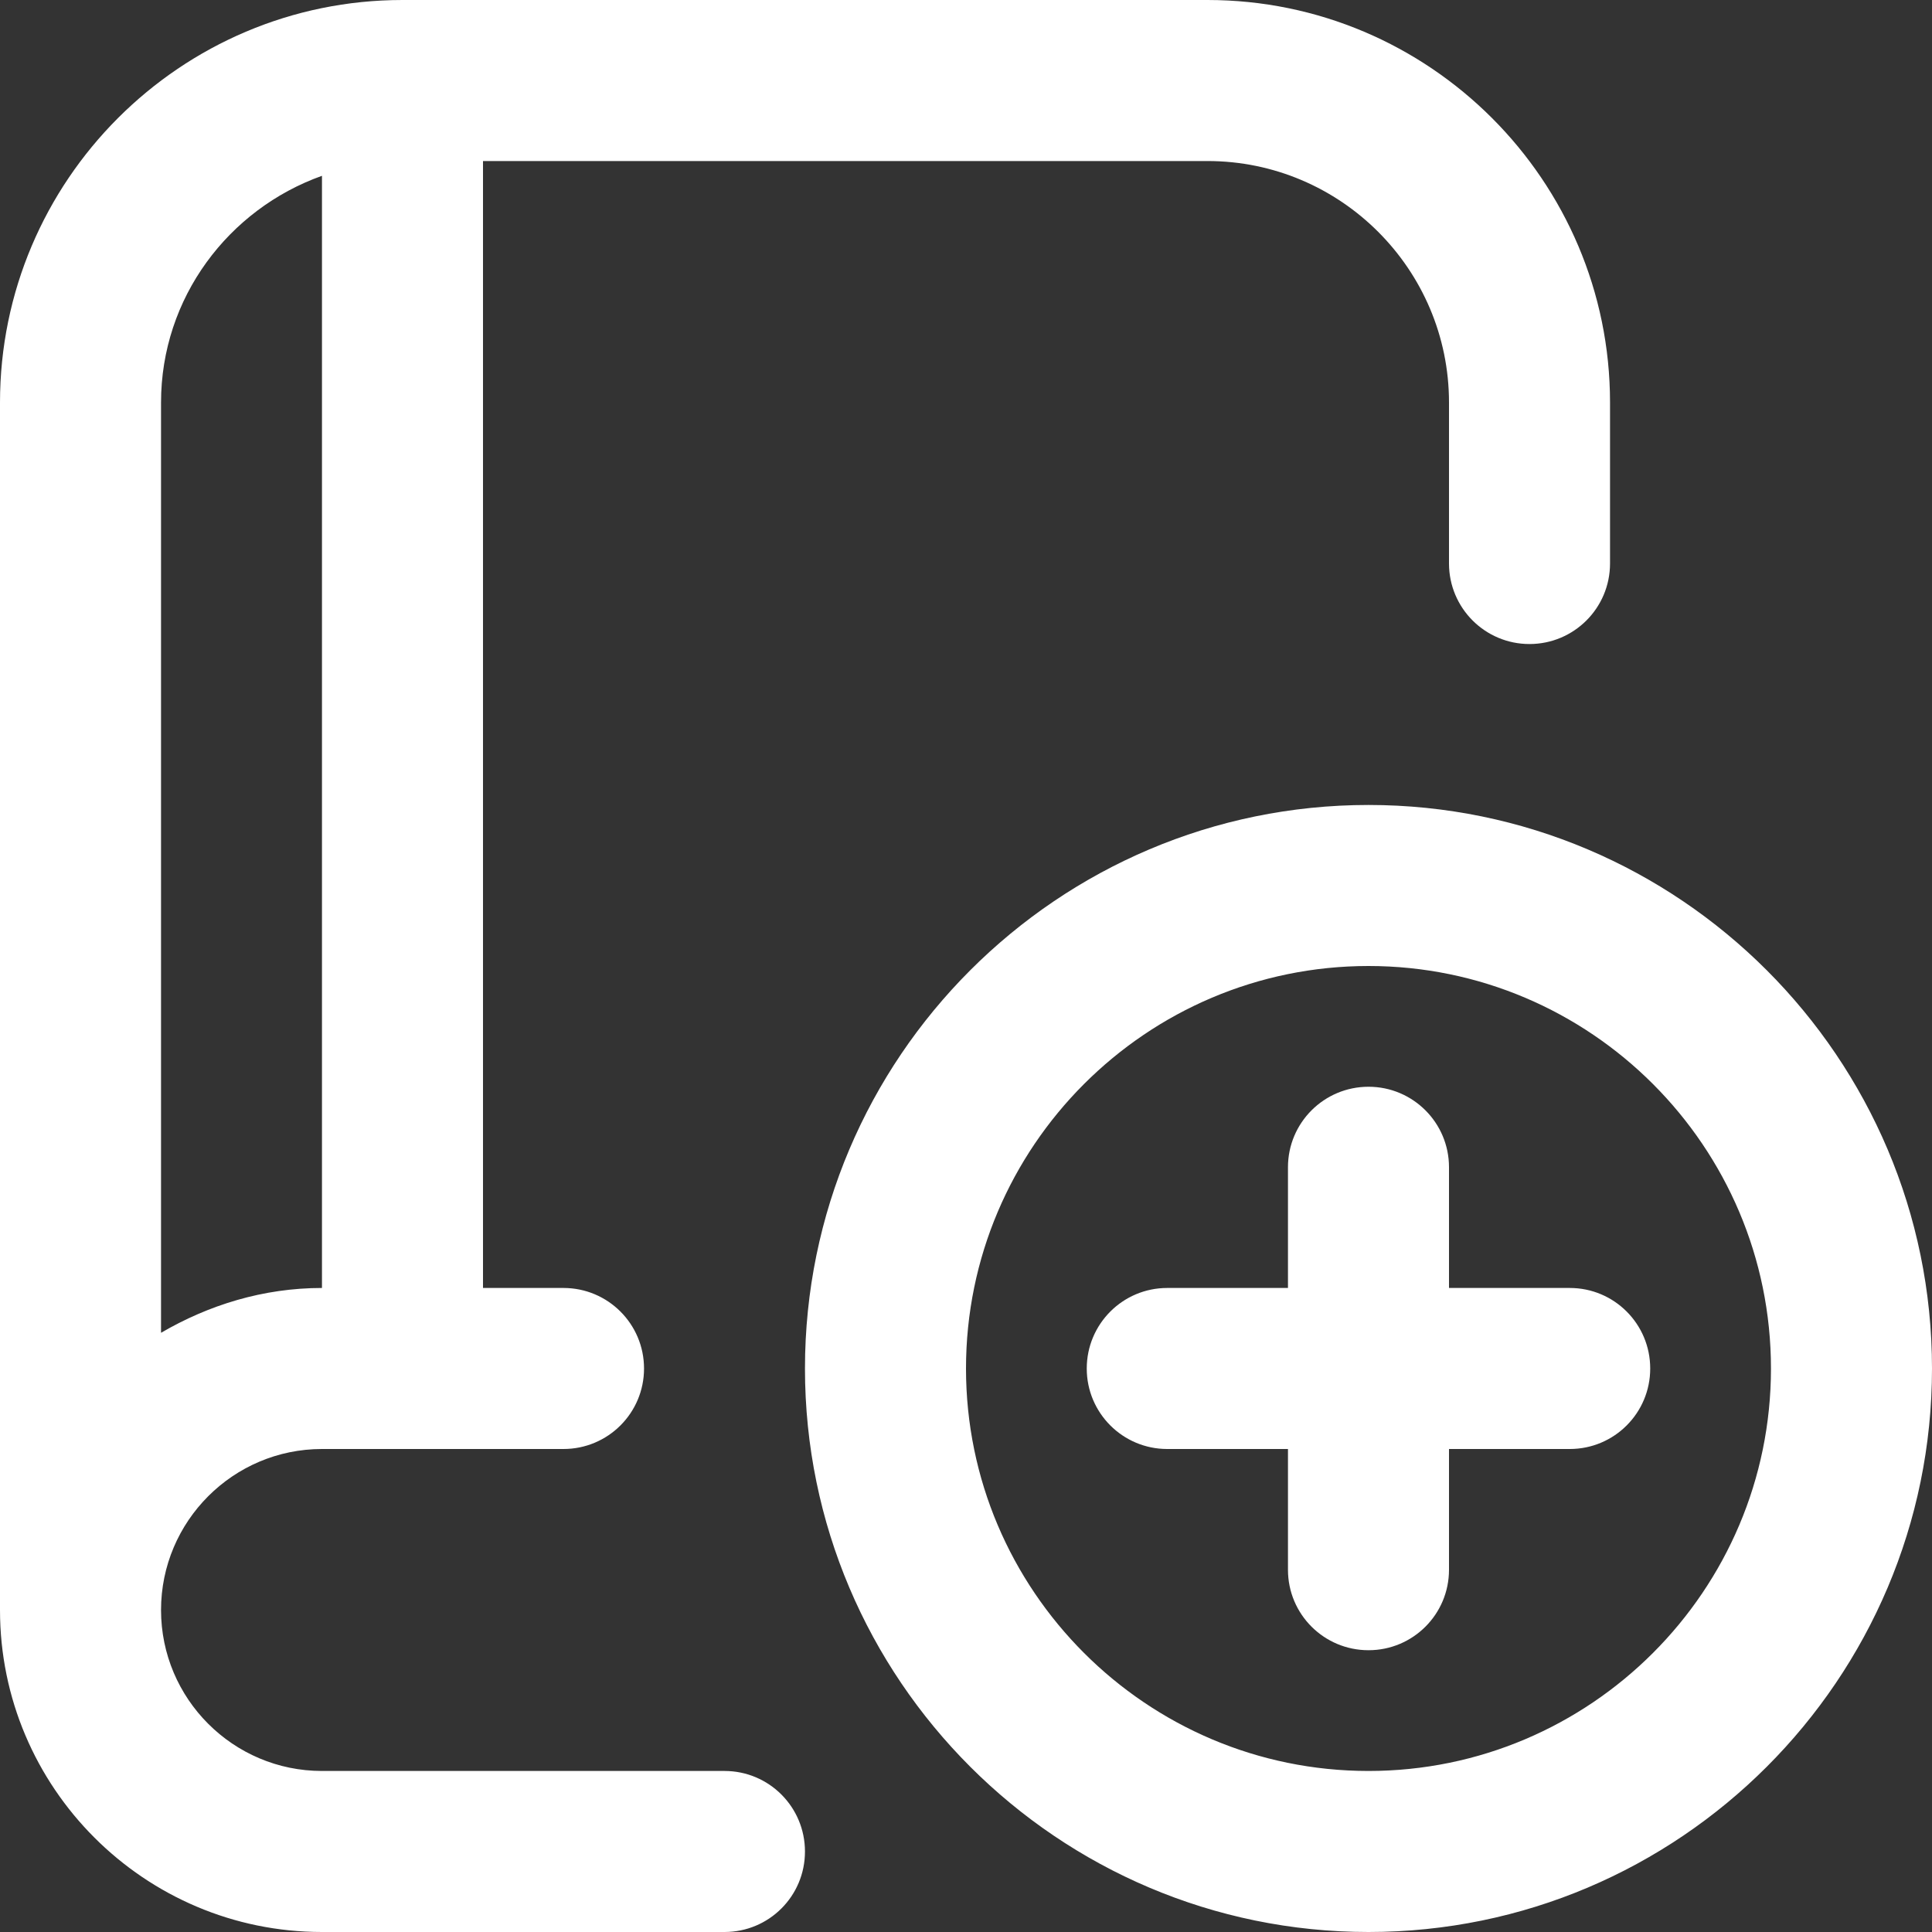 <svg width="20" height="20" viewBox="0 0 20 20" fill="none" xmlns="http://www.w3.org/2000/svg">
<rect x="0" y="0" width="20" height="20" fill="#333333" stroke="none"/>
<g clip-path="url(#clip0_2435_59)">
<path d="M14.167 8.333C10.951 8.333 8.333 10.951 8.333 14.167C8.333 17.383 10.951 20 14.167 20C17.383 20 20 17.383 20 14.167C20 10.951 17.383 8.333 14.167 8.333ZM14.167 18.333C11.869 18.333 10 16.464 10 14.167C10 11.869 11.869 10 14.167 10C16.464 10 18.333 11.869 18.333 14.167C18.333 16.464 16.464 18.333 14.167 18.333ZM17.083 14.167C17.083 14.627 16.711 15 16.25 15H15V16.25C15 16.711 14.627 17.083 14.167 17.083C13.706 17.083 13.333 16.711 13.333 16.25V15H12.083C11.623 15 11.25 14.627 11.25 14.167C11.25 13.706 11.623 13.333 12.083 13.333H13.333V12.083C13.333 11.623 13.706 11.25 14.167 11.25C14.627 11.25 15 11.623 15 12.083V13.333H16.25C16.711 13.333 17.083 13.706 17.083 14.167ZM7.5 18.333H3.333C2.414 18.333 1.667 17.586 1.667 16.667C1.667 15.748 2.414 15 3.333 15H5.833C6.294 15 6.667 14.627 6.667 14.167C6.667 13.706 6.294 13.333 5.833 13.333H5V1.667H12.5C13.878 1.667 15 2.788 15 4.167V5.833C15 6.294 15.373 6.667 15.833 6.667C16.294 6.667 16.667 6.294 16.667 5.833V4.167C16.667 1.869 14.797 0 12.5 0H4.167C1.869 0 0 1.869 0 4.167V16.667C0 18.505 1.495 20 3.333 20H7.5C7.961 20 8.333 19.628 8.333 19.167C8.333 18.706 7.961 18.333 7.5 18.333ZM1.667 4.167C1.667 3.082 2.366 2.165 3.333 1.82V13.333C2.723 13.333 2.159 13.51 1.667 13.797V4.167Z" fill="white"/>
</g>
<defs>
<clipPath id="clip0_2435_59">
<rect width="20" height="20" fill="white"/>
</clipPath>
</defs>
</svg>
